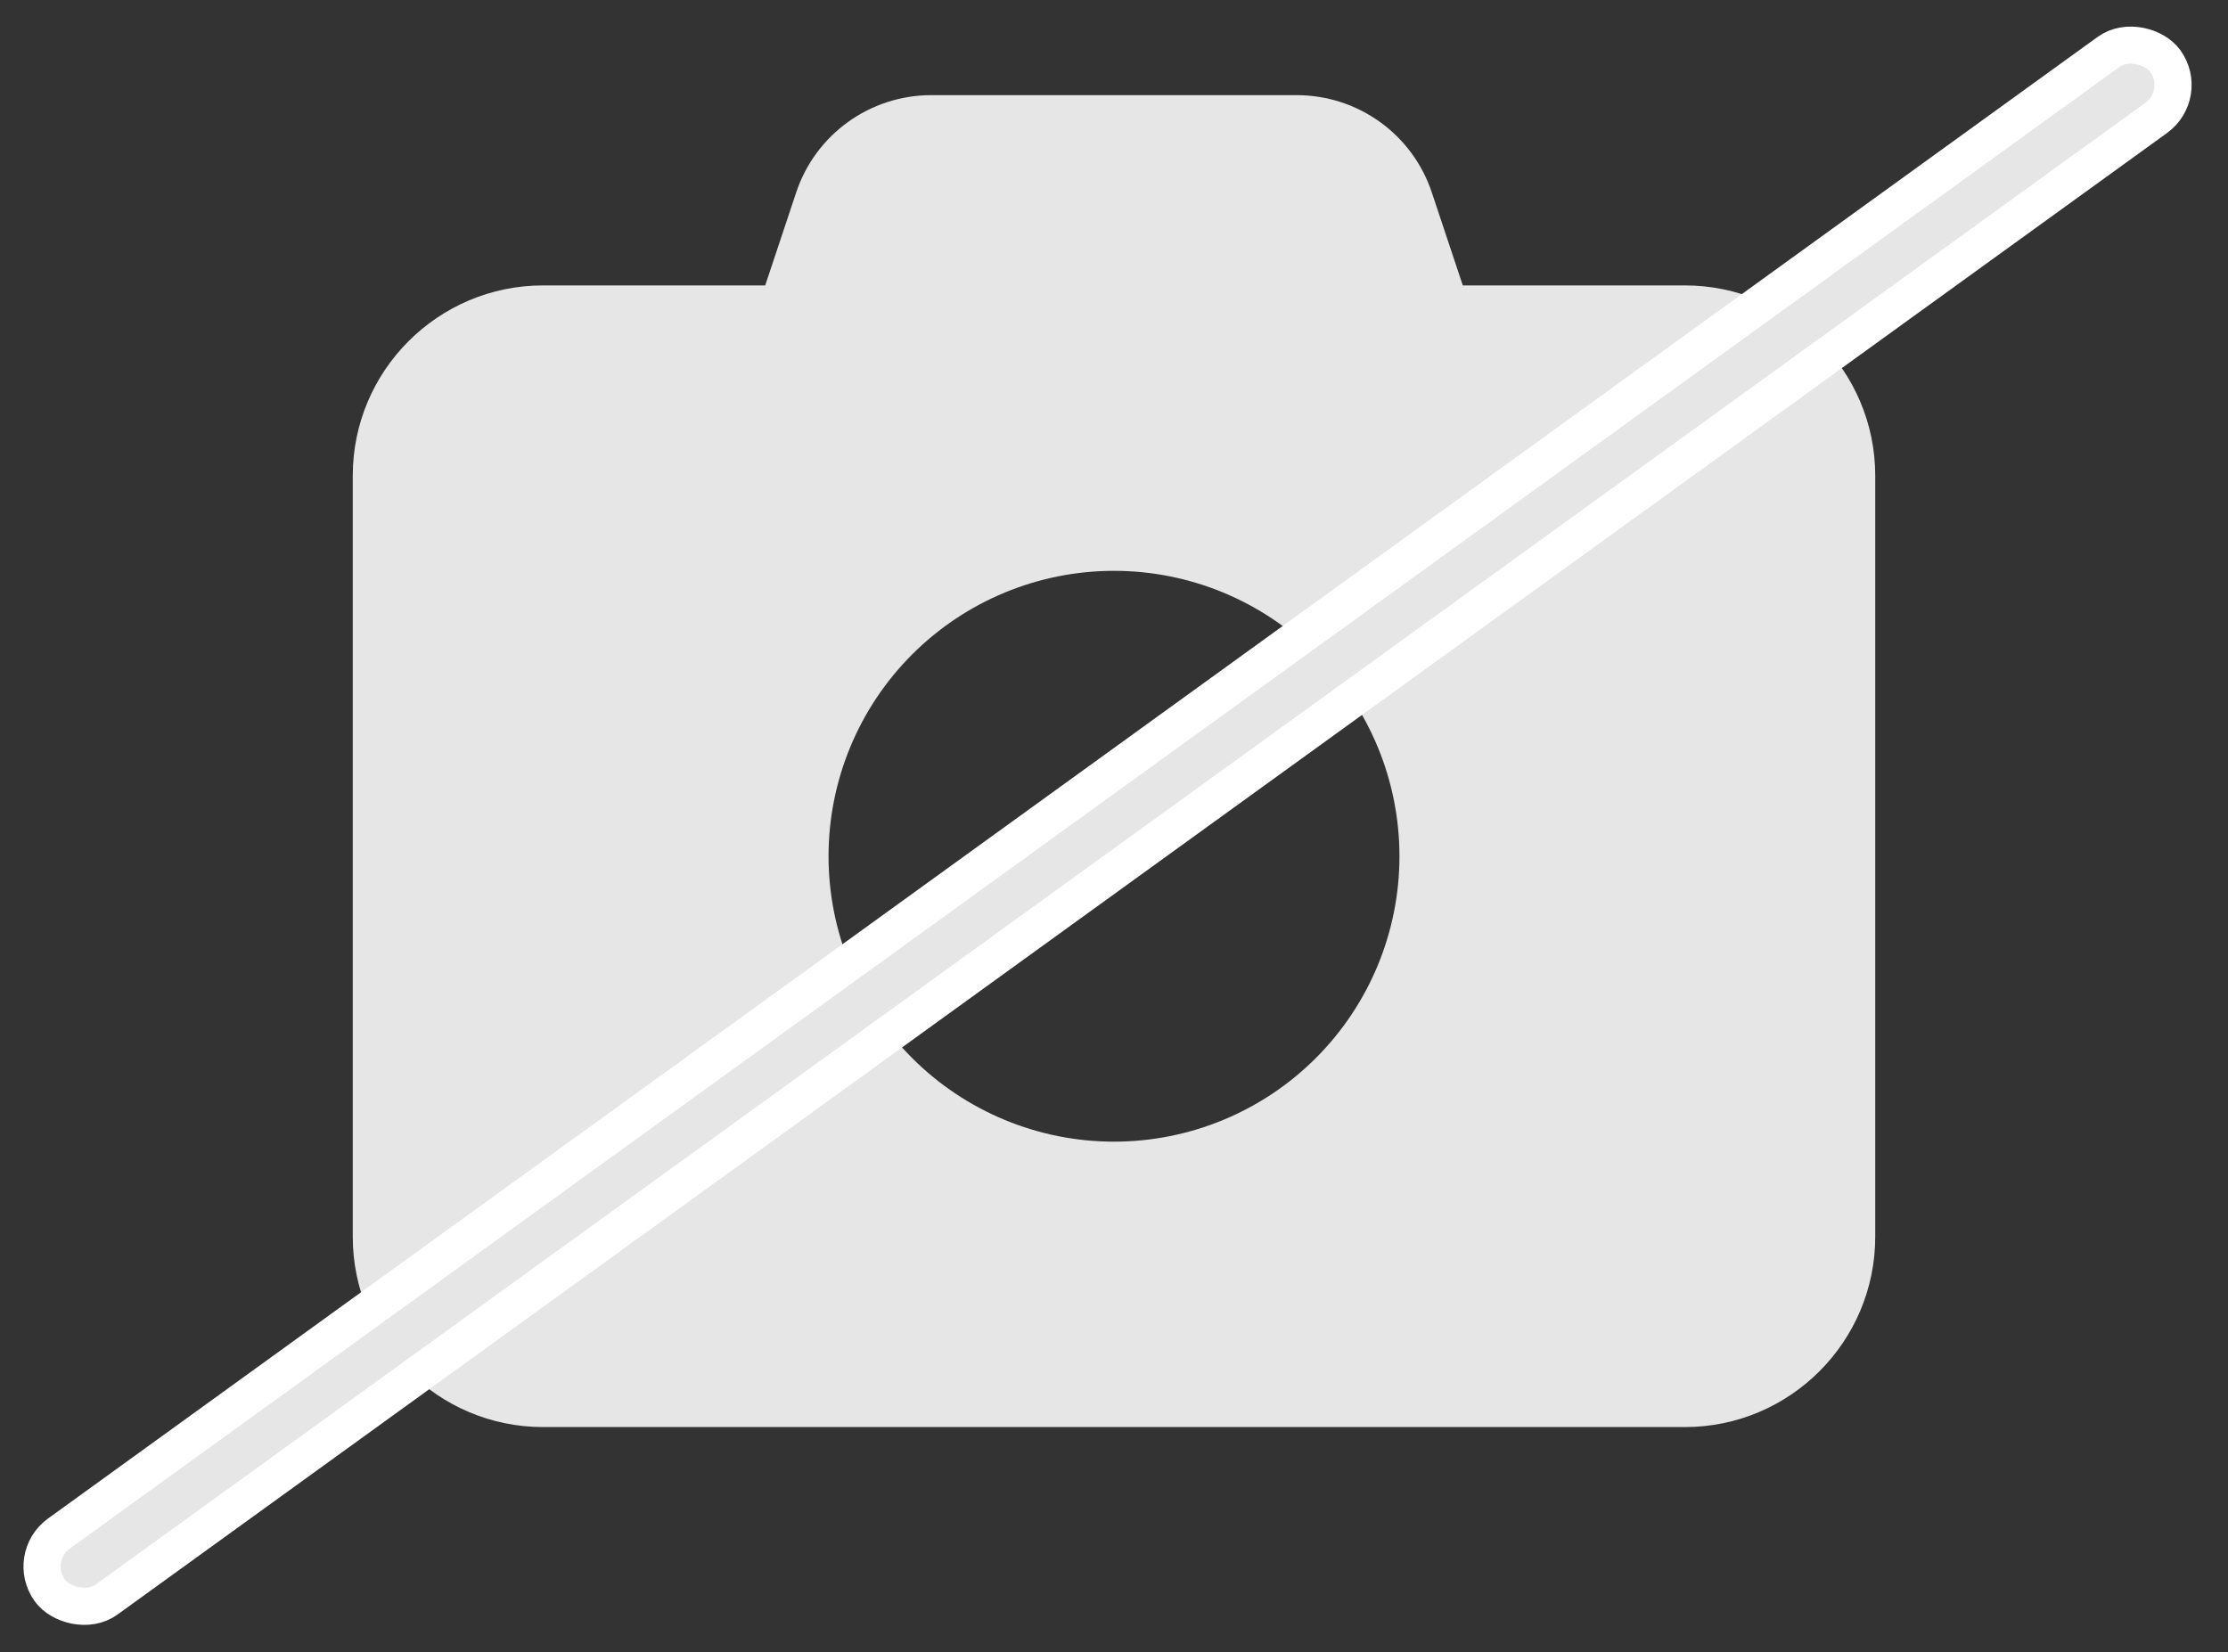 <svg width="120" height="89" viewBox="0 0 120 89" fill="none" xmlns="http://www.w3.org/2000/svg">
<rect x="0" y="0" width="120" height="89" fill="#333333" stroke="none"/>
<path d="M42.879 10.378L41.214 15.375H29.25C23.596 15.375 19 19.971 19 25.625V66.625C19 72.278 23.596 76.875 29.25 76.875H90.75C96.403 76.875 101 72.278 101 66.625V25.625C101 19.971 96.403 15.375 90.75 15.375H78.786L77.121 10.378C76.08 7.239 73.149 5.125 69.834 5.125H50.166C46.851 5.125 43.92 7.239 42.879 10.378ZM60 30.75C64.078 30.75 67.988 32.37 70.872 35.253C73.755 38.137 75.375 42.047 75.375 46.125C75.375 50.203 73.755 54.113 70.872 56.997C67.988 59.88 64.078 61.5 60 61.5C55.922 61.5 52.012 59.88 49.128 56.997C46.245 54.113 44.625 50.203 44.625 46.125C44.625 42.047 46.245 38.137 49.128 35.253C52.012 32.37 55.922 30.75 60 30.75Z" fill="#E6E6E6"/>
<rect x="1.396" y="83.896" width="140.606" height="4.385" rx="2.193" transform="rotate(-35.867 1.396 83.896)" fill="#E6E6E6" stroke="white" stroke-width="2"/>
</svg>
